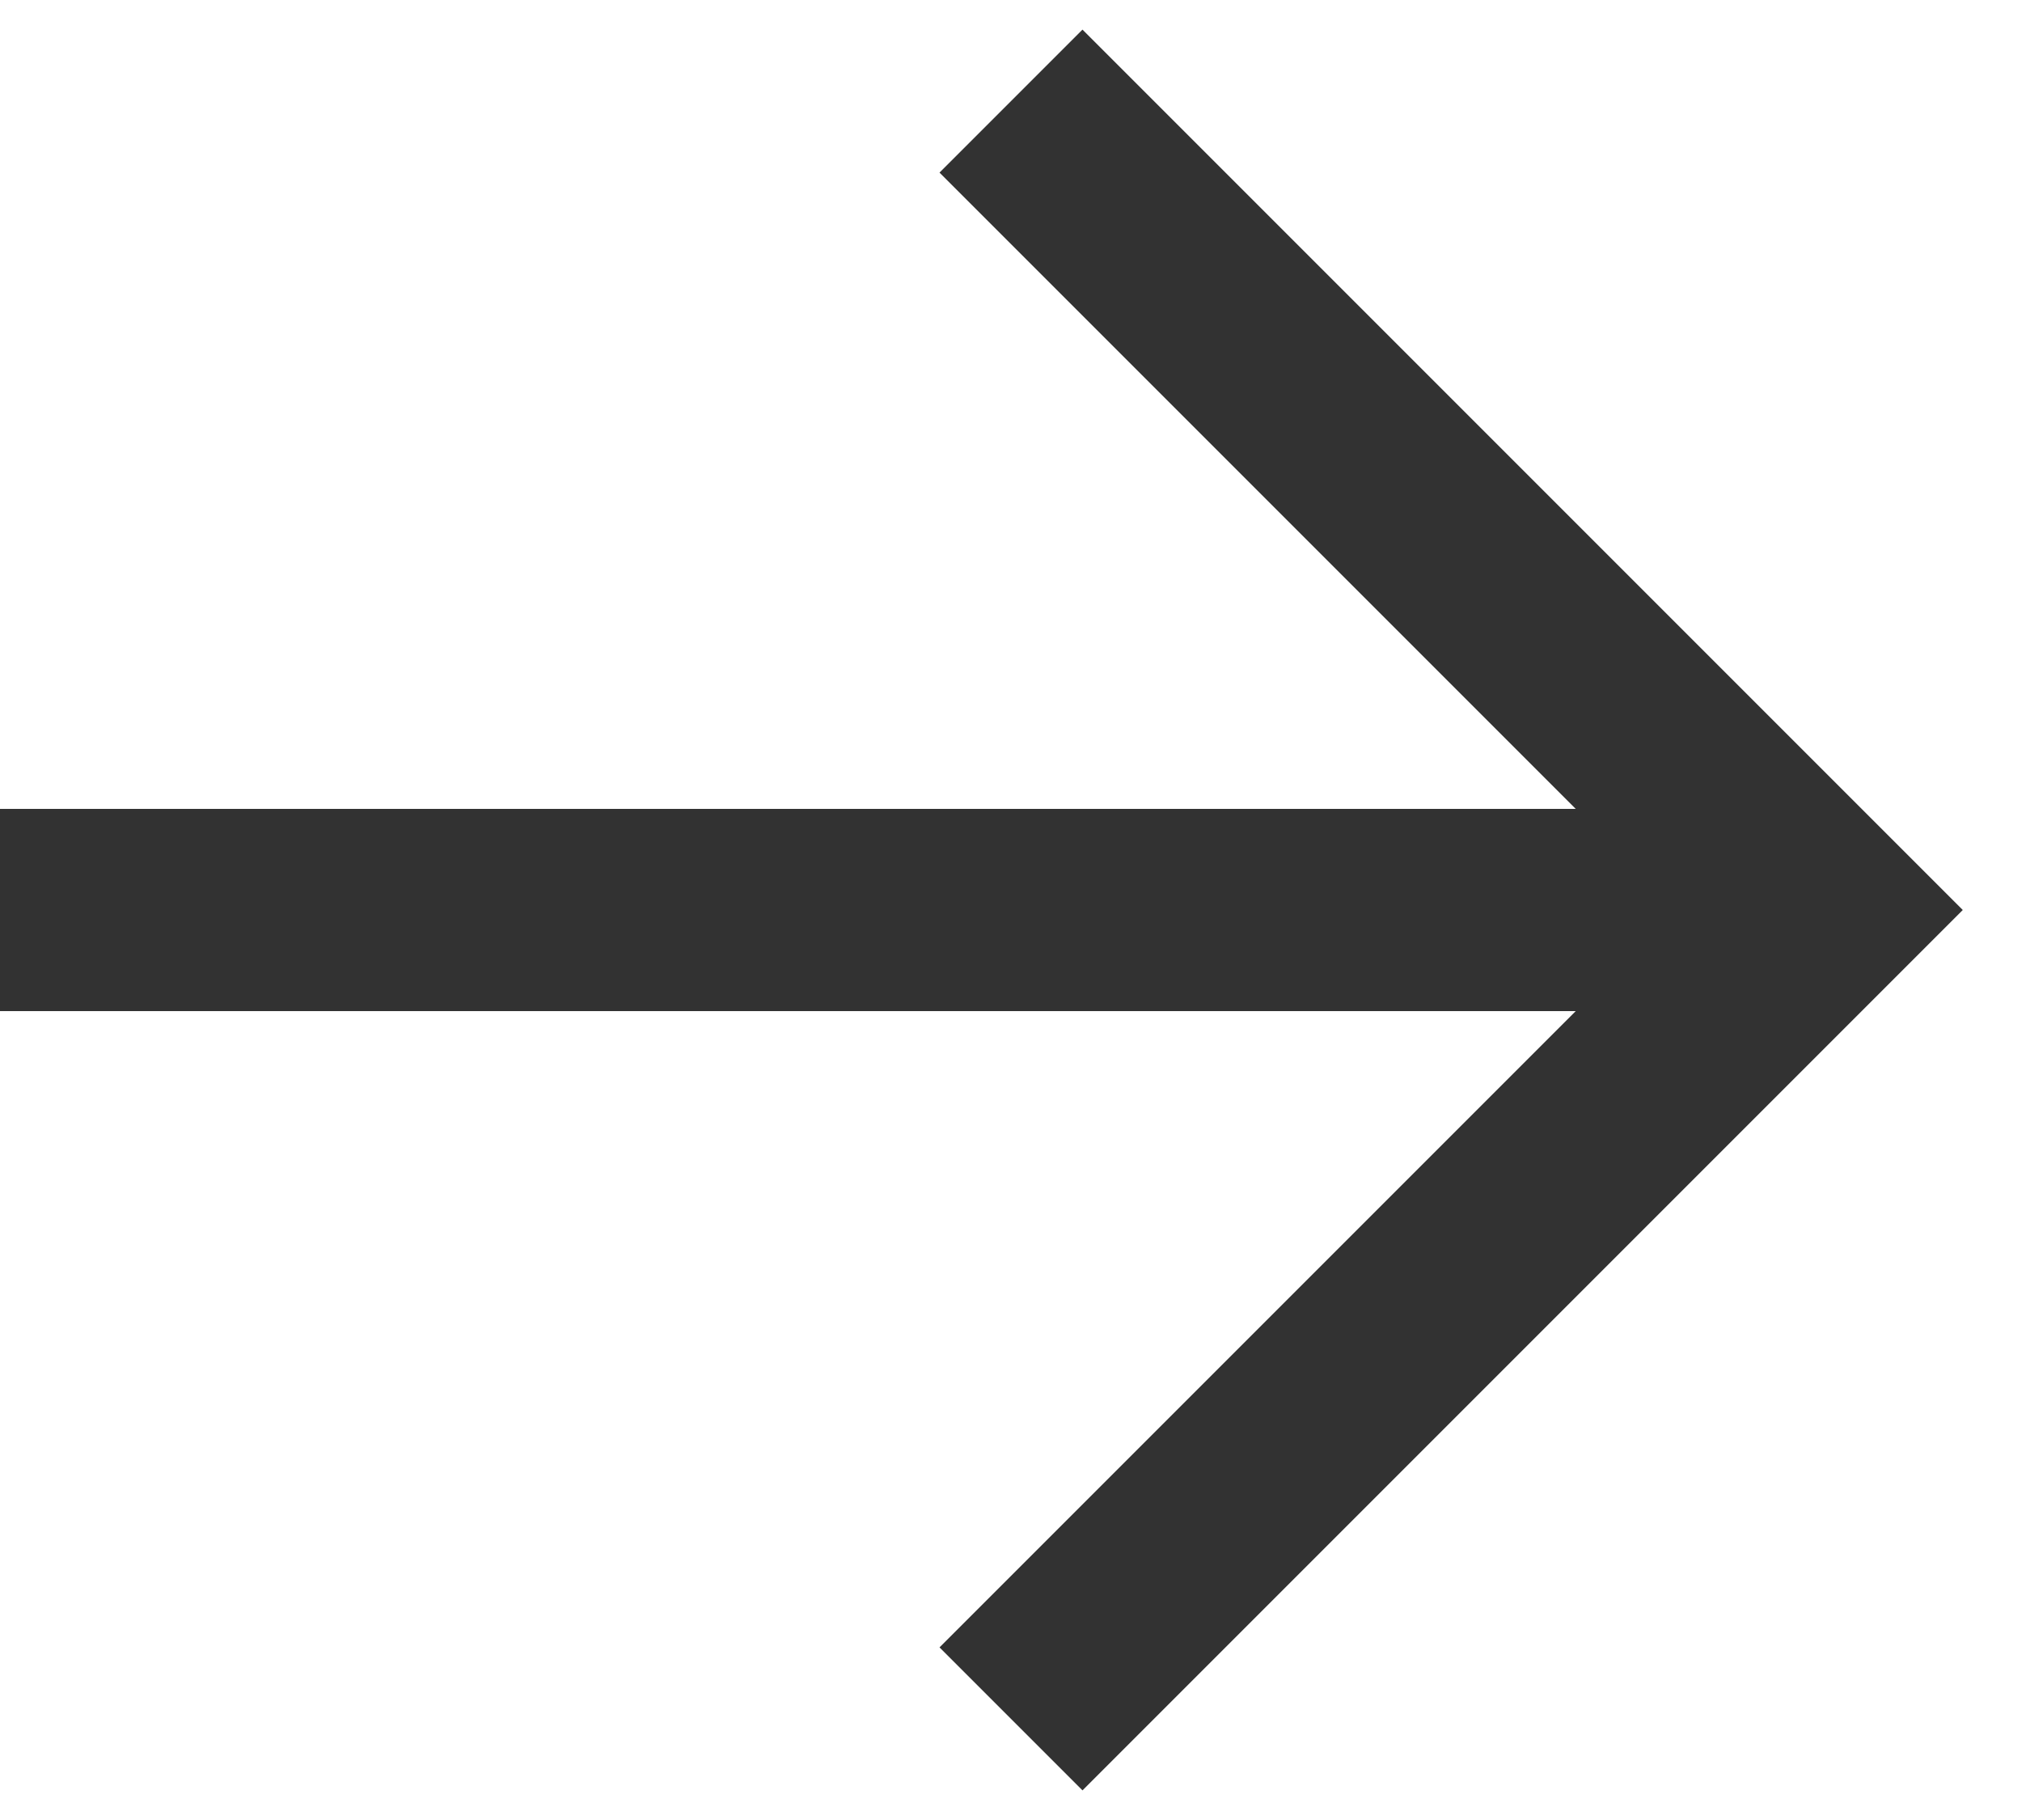 <svg xmlns="http://www.w3.org/2000/svg" width="20" height="18" viewBox="0 0 20 18">
  <g fill="none" fill-rule="evenodd" transform="translate(0 1)">
    <rect width="18" height="2" y="7" fill="#323232"/>
    <polyline stroke="#323232" stroke-width="2" points="6 12 14 4 14 4 22 12" transform="rotate(90 14 8)"/>
  </g>
</svg>
